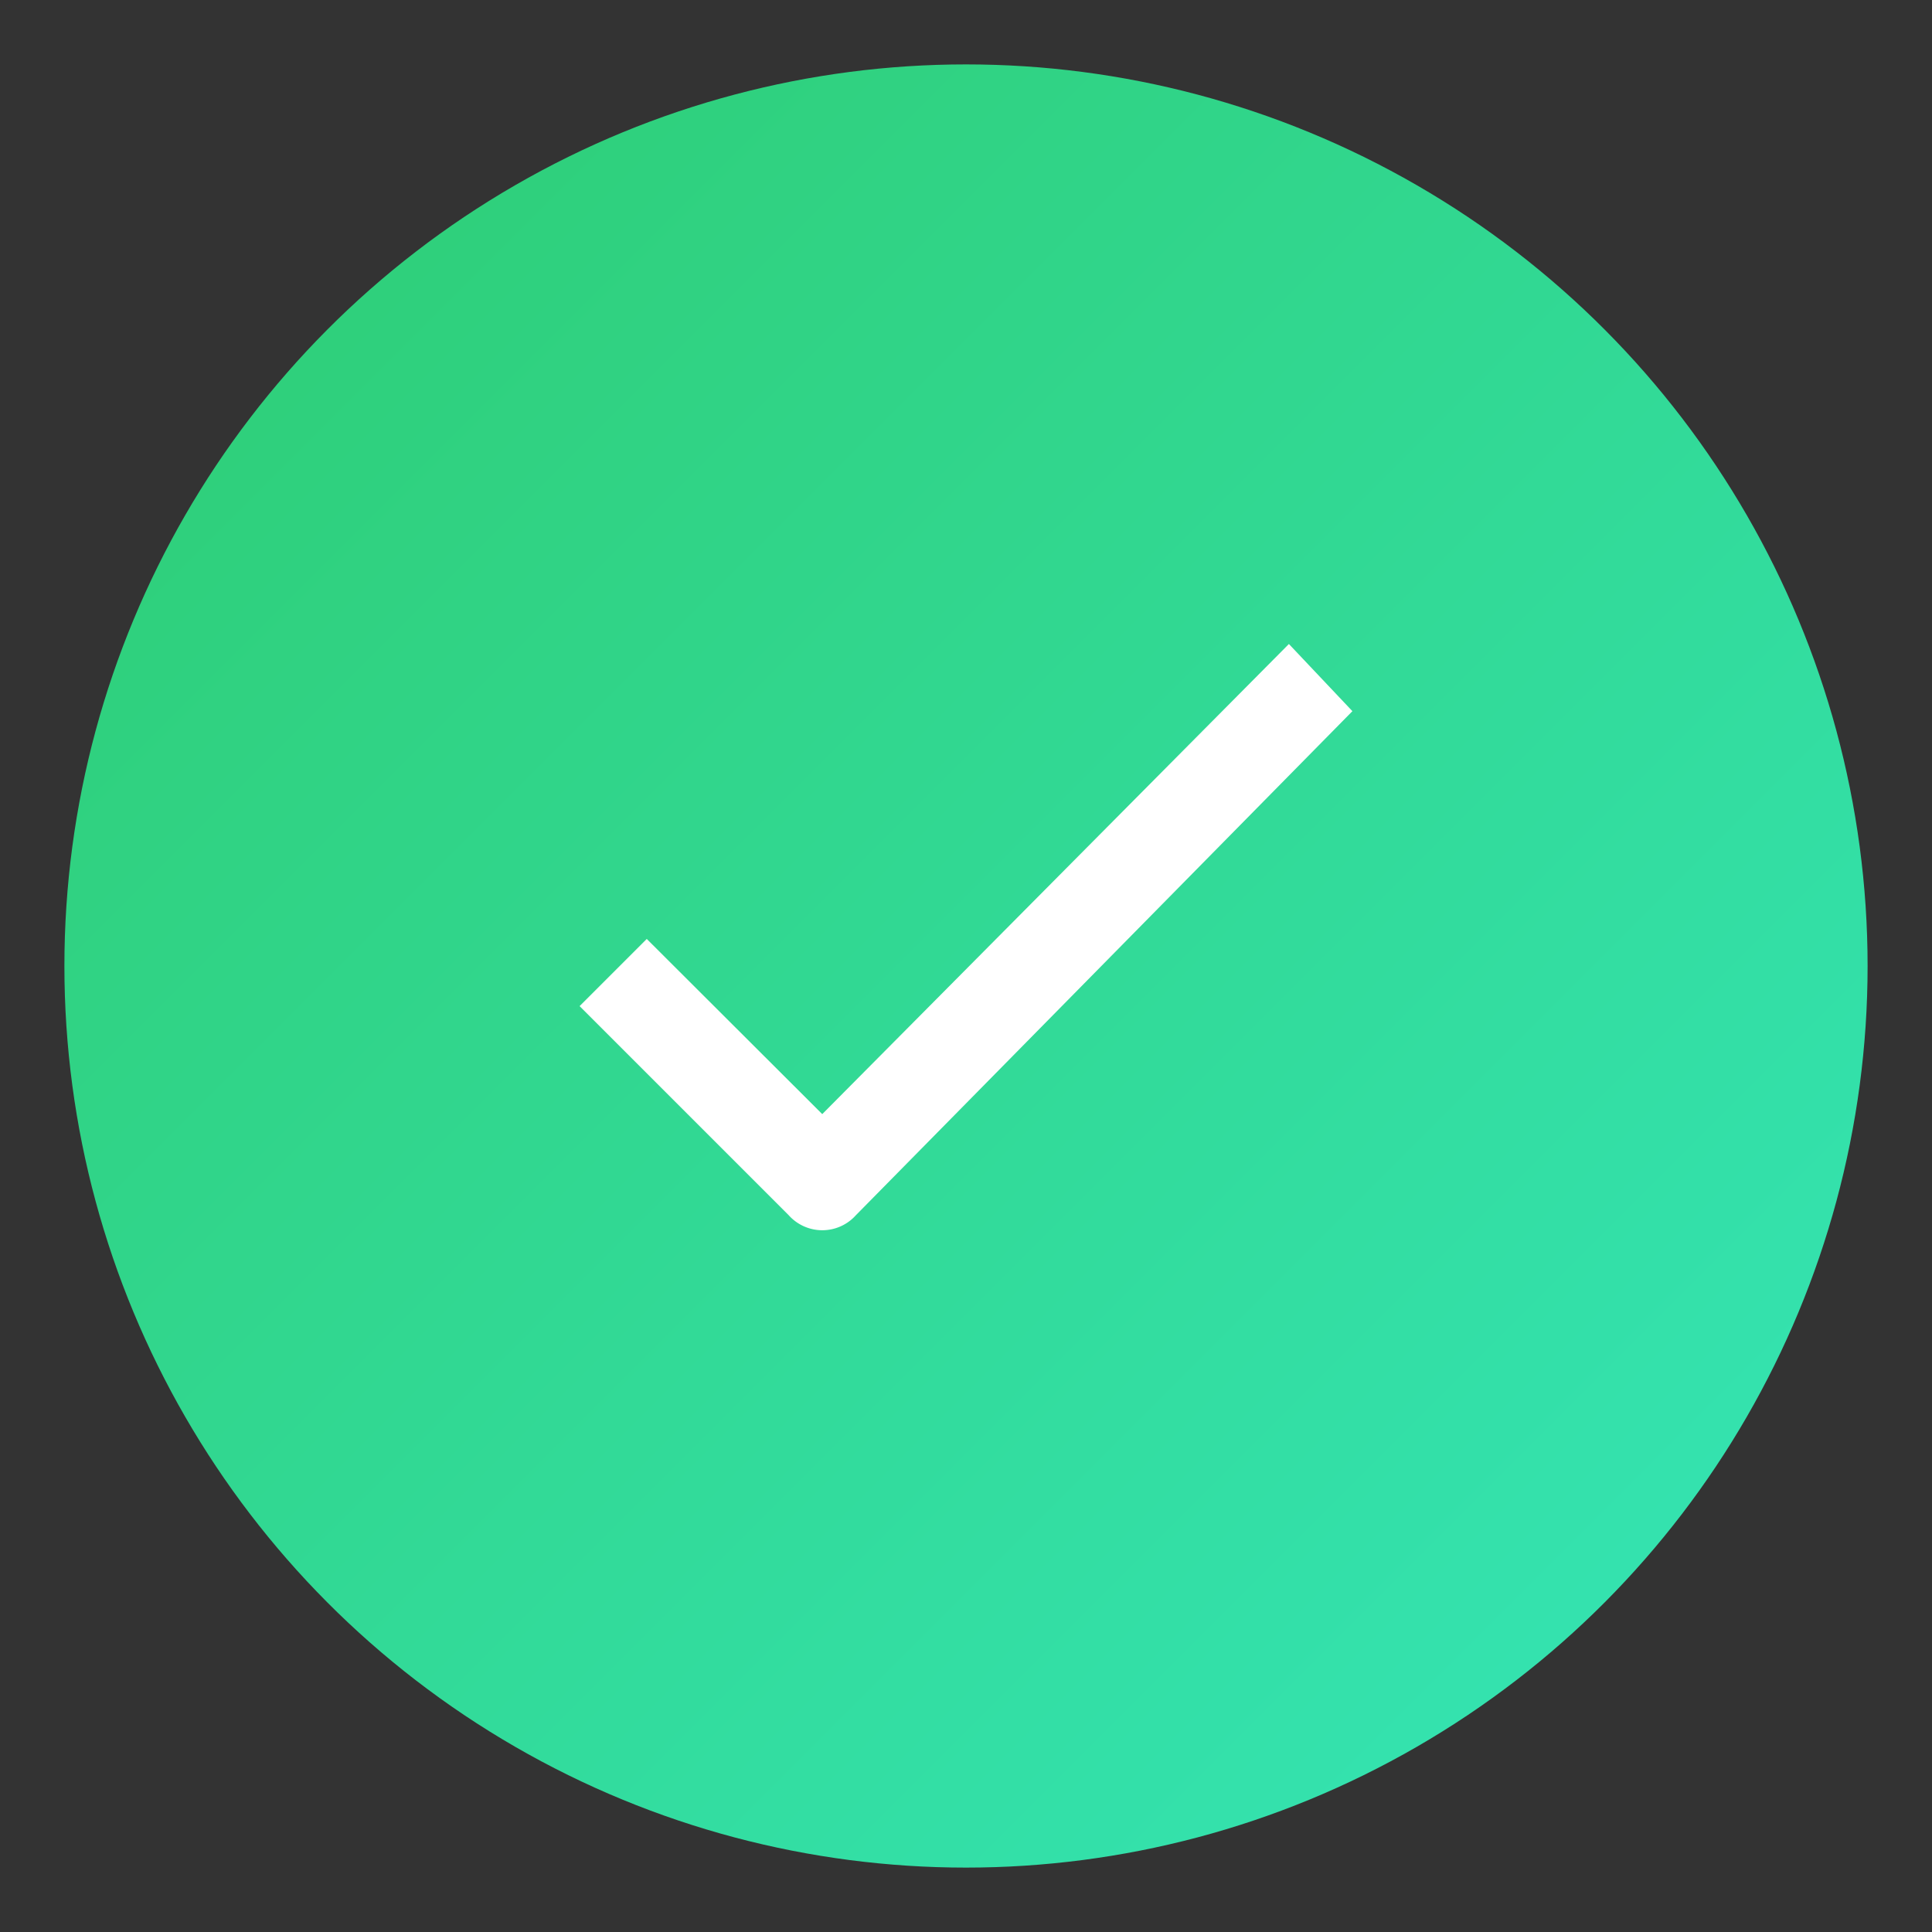 <svg xmlns="http://www.w3.org/2000/svg" xmlns:xlink="http://www.w3.org/1999/xlink" width="30" height="30" viewBox="0 0 30 30">
  <rect x="0" y="0" width="30" height="30" fill="#333333" stroke="none"/>
  <defs>
    <clipPath id="clip-path">
      <rect width="30" height="30" fill="none"/>
    </clipPath>
    <linearGradient id="linear-gradient" x2="1" y2="1" gradientUnits="objectBoundingBox">
      <stop offset="0" stop-color="#2ecc71"/>
      <stop offset="1" stop-color="#35e6b9"/>
    </linearGradient>
  </defs>
  <g id="battery_good" data-name="battery good" clip-path="url(#clip-path)">
    <g id="组_20" data-name="组 20" transform="translate(-362 -1351)">
      <g id="_6.20pxIcon_checkFillWithBorder" data-name="6.20pxIcon/checkFillWithBorder" transform="translate(362 1351)" clip-path="url(#clip-path)">
        <g id="Group_15_Copy_6" data-name="Group 15 Copy 6" transform="translate(1 1)">
          <circle id="Oval_Copy_2" data-name="Oval Copy 2" cx="14" cy="14" r="14" fill="url(#linear-gradient)"/>
        </g>
      </g>
    </g>
    <g id="ion-ios-checkmark-empty_-_Ionicons_2" data-name="ion-ios-checkmark-empty - Ionicons 2" transform="translate(9 9.448)">
      <path id="ion-ios-checkmark-empty_-_Ionicons" data-name="ion-ios-checkmark-empty - Ionicons" d="M4.29,8.87a.7.7,0,0,1-1.043,0L0,5.623,1.043,4.58,3.768,7.3,11.014,0,12,1.043Z" transform="translate(0 0.552)" fill="#fff"/>
    </g>
  </g>
</svg>
